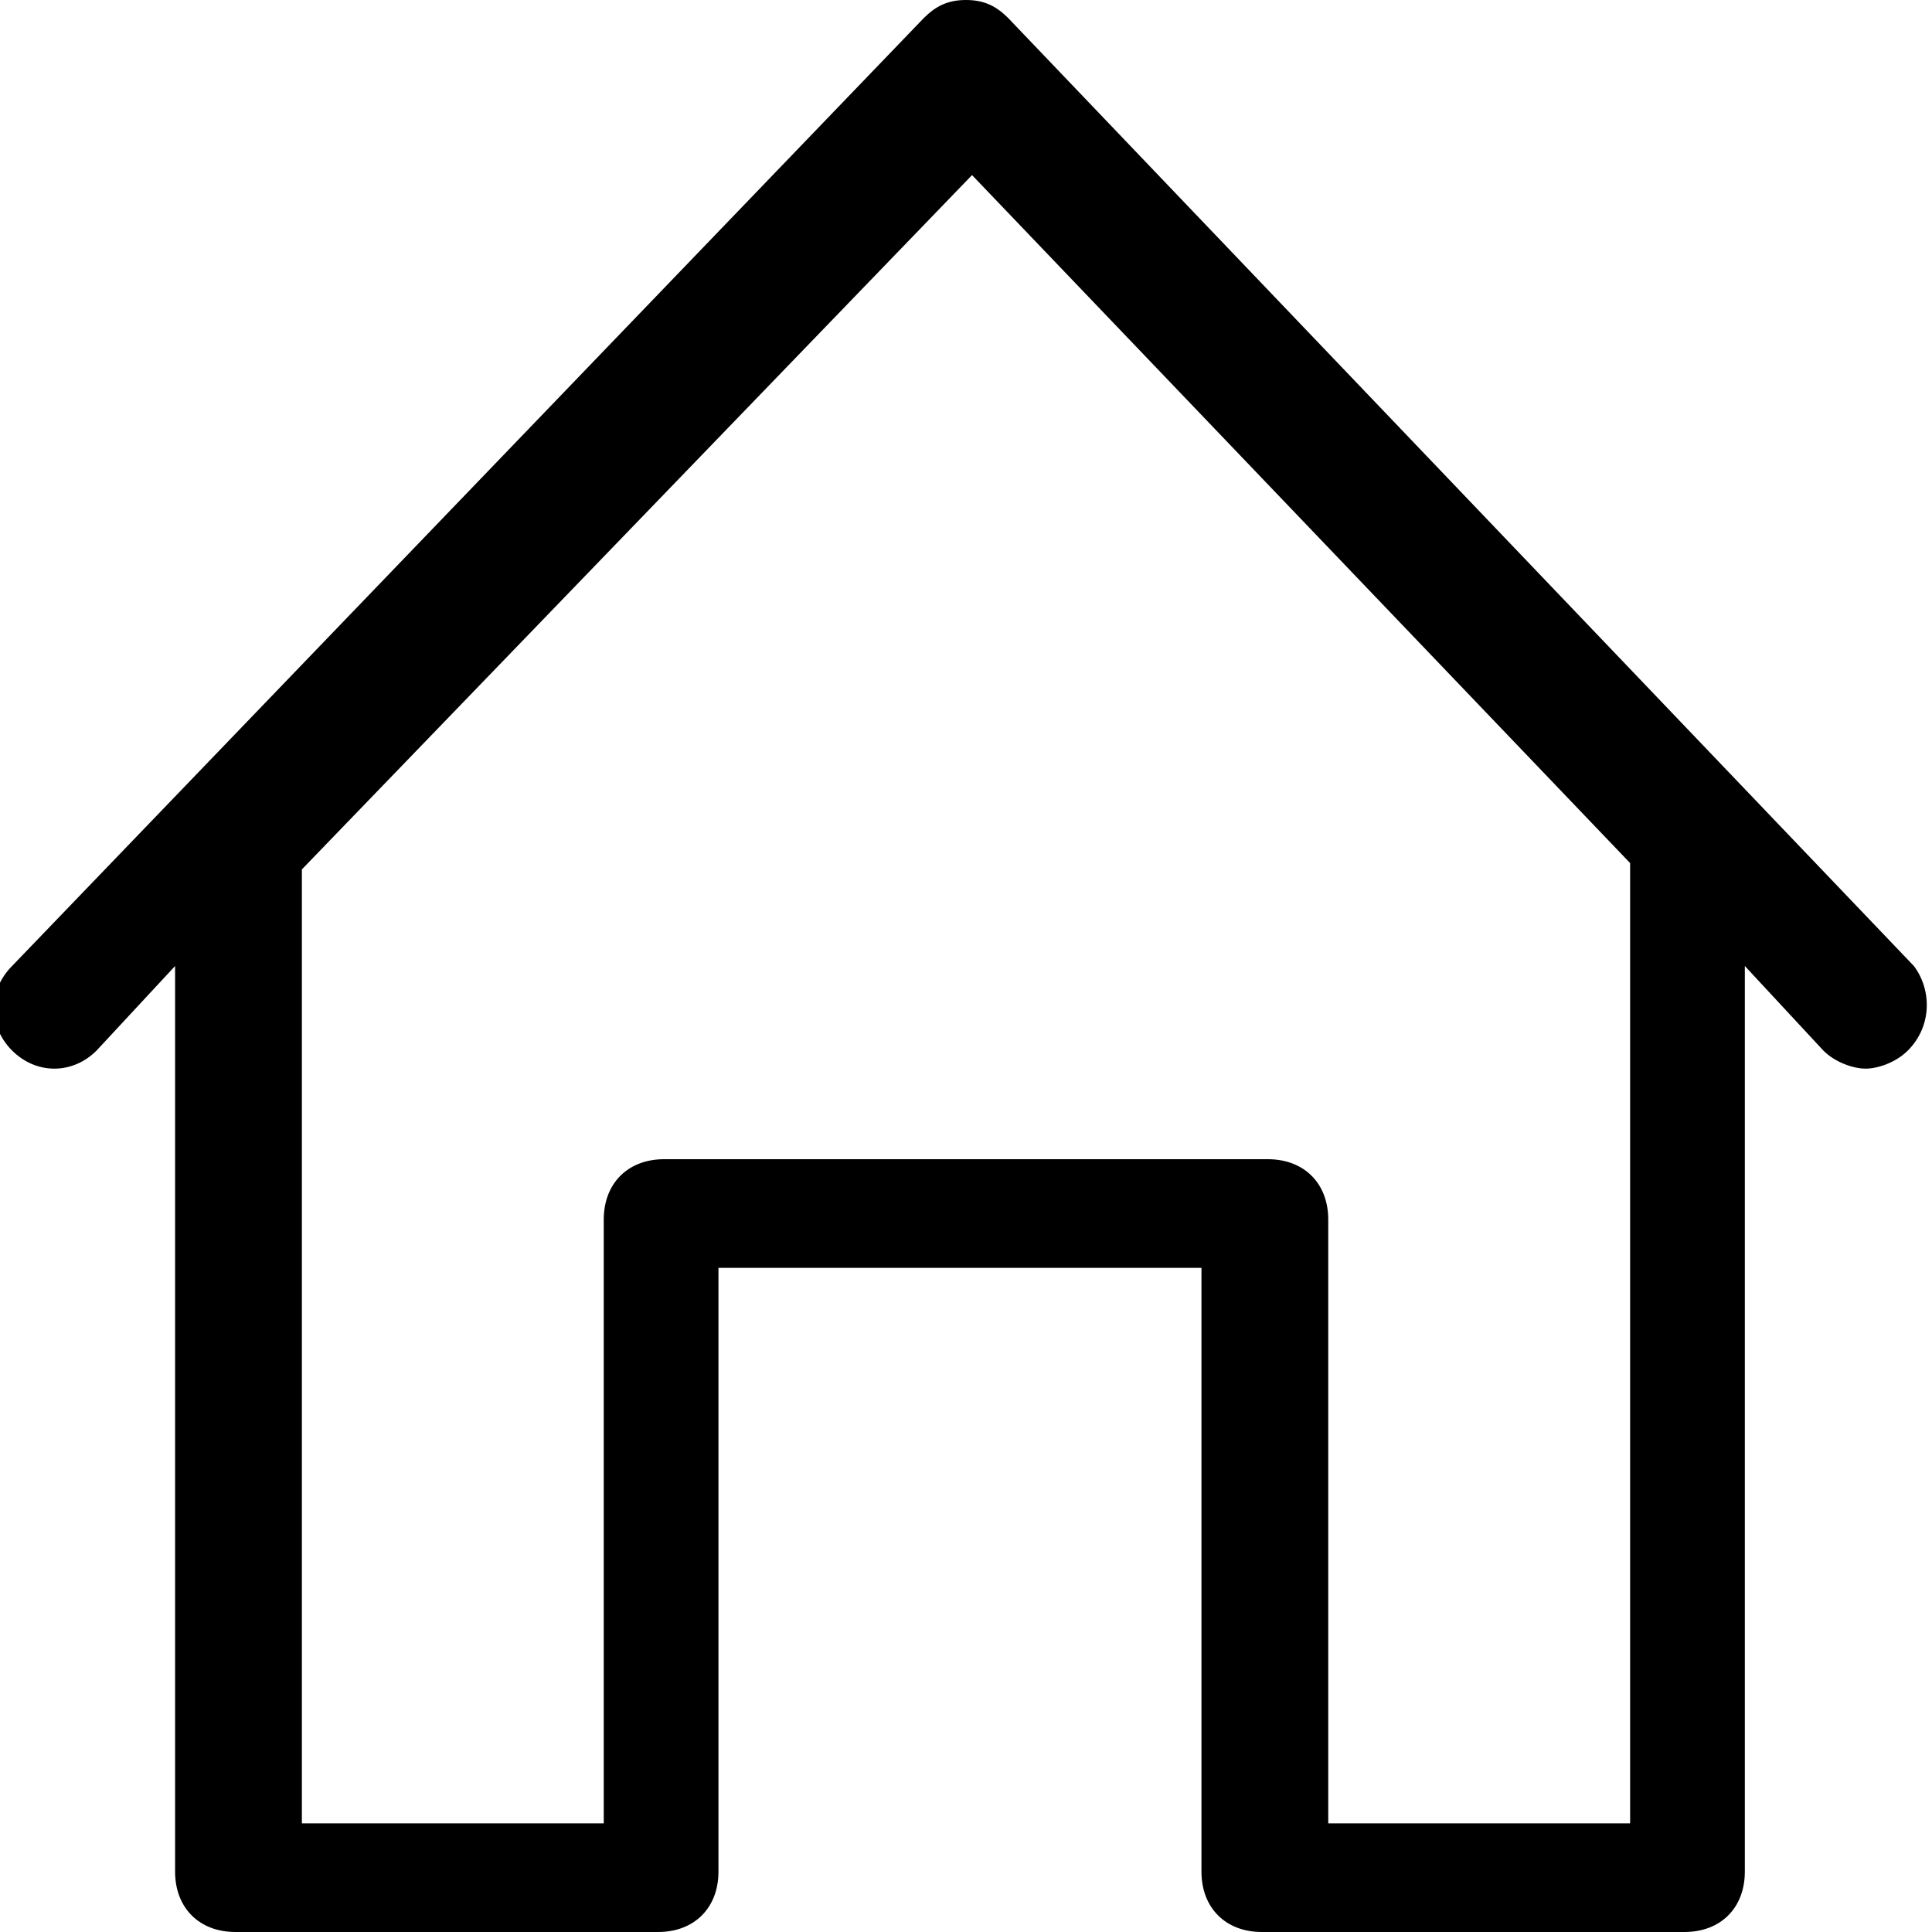 <?xml version="1.0" encoding="utf-8"?>
<svg fill="#000000" width="800px" height="800px" viewBox="0 0 32 32" xmlns="http://www.w3.org/2000/svg">
    <path d="M 31.7 16 l -15 -15.7 c -0.2 -0.2 -0.4 -0.3 -0.7 -0.3 s -0.5 0.1 -0.7 0.3 l -15.1 15.7 c -0.4 0.4 -0.4 1 0 1.4 c 0.4 0.4 1 0.4 1.4 0 l 1.3 -1.4 v 15 c 0 0.6 0.4 1 1 1 h 7 c 0.6 0 1 -0.4 1 -1 l 0 -10 h 8 v 10 c 0 0.6 0.4 1 1 1 h 7 c 0.6 0 1 -0.4 1 -1 v -15 l 1.3 1.4 c 0.2 0.2 0.5 0.3 0.7 0.3 c 0.2 0 0.5 -0.1 0.7 -0.3 c 0.4 -0.4 0.4 -1 0.1 -1.4 M 27 14.2 v 16 h -5 v -10 c 0 -0.6 -0.4 -1 -1 -1 h -10 c -0.6 0 -1 0.4 -1 1 l 0 10 h -5 v -15.8 l 11.1 -11.5 l 11 11.5"></path>
</svg>
